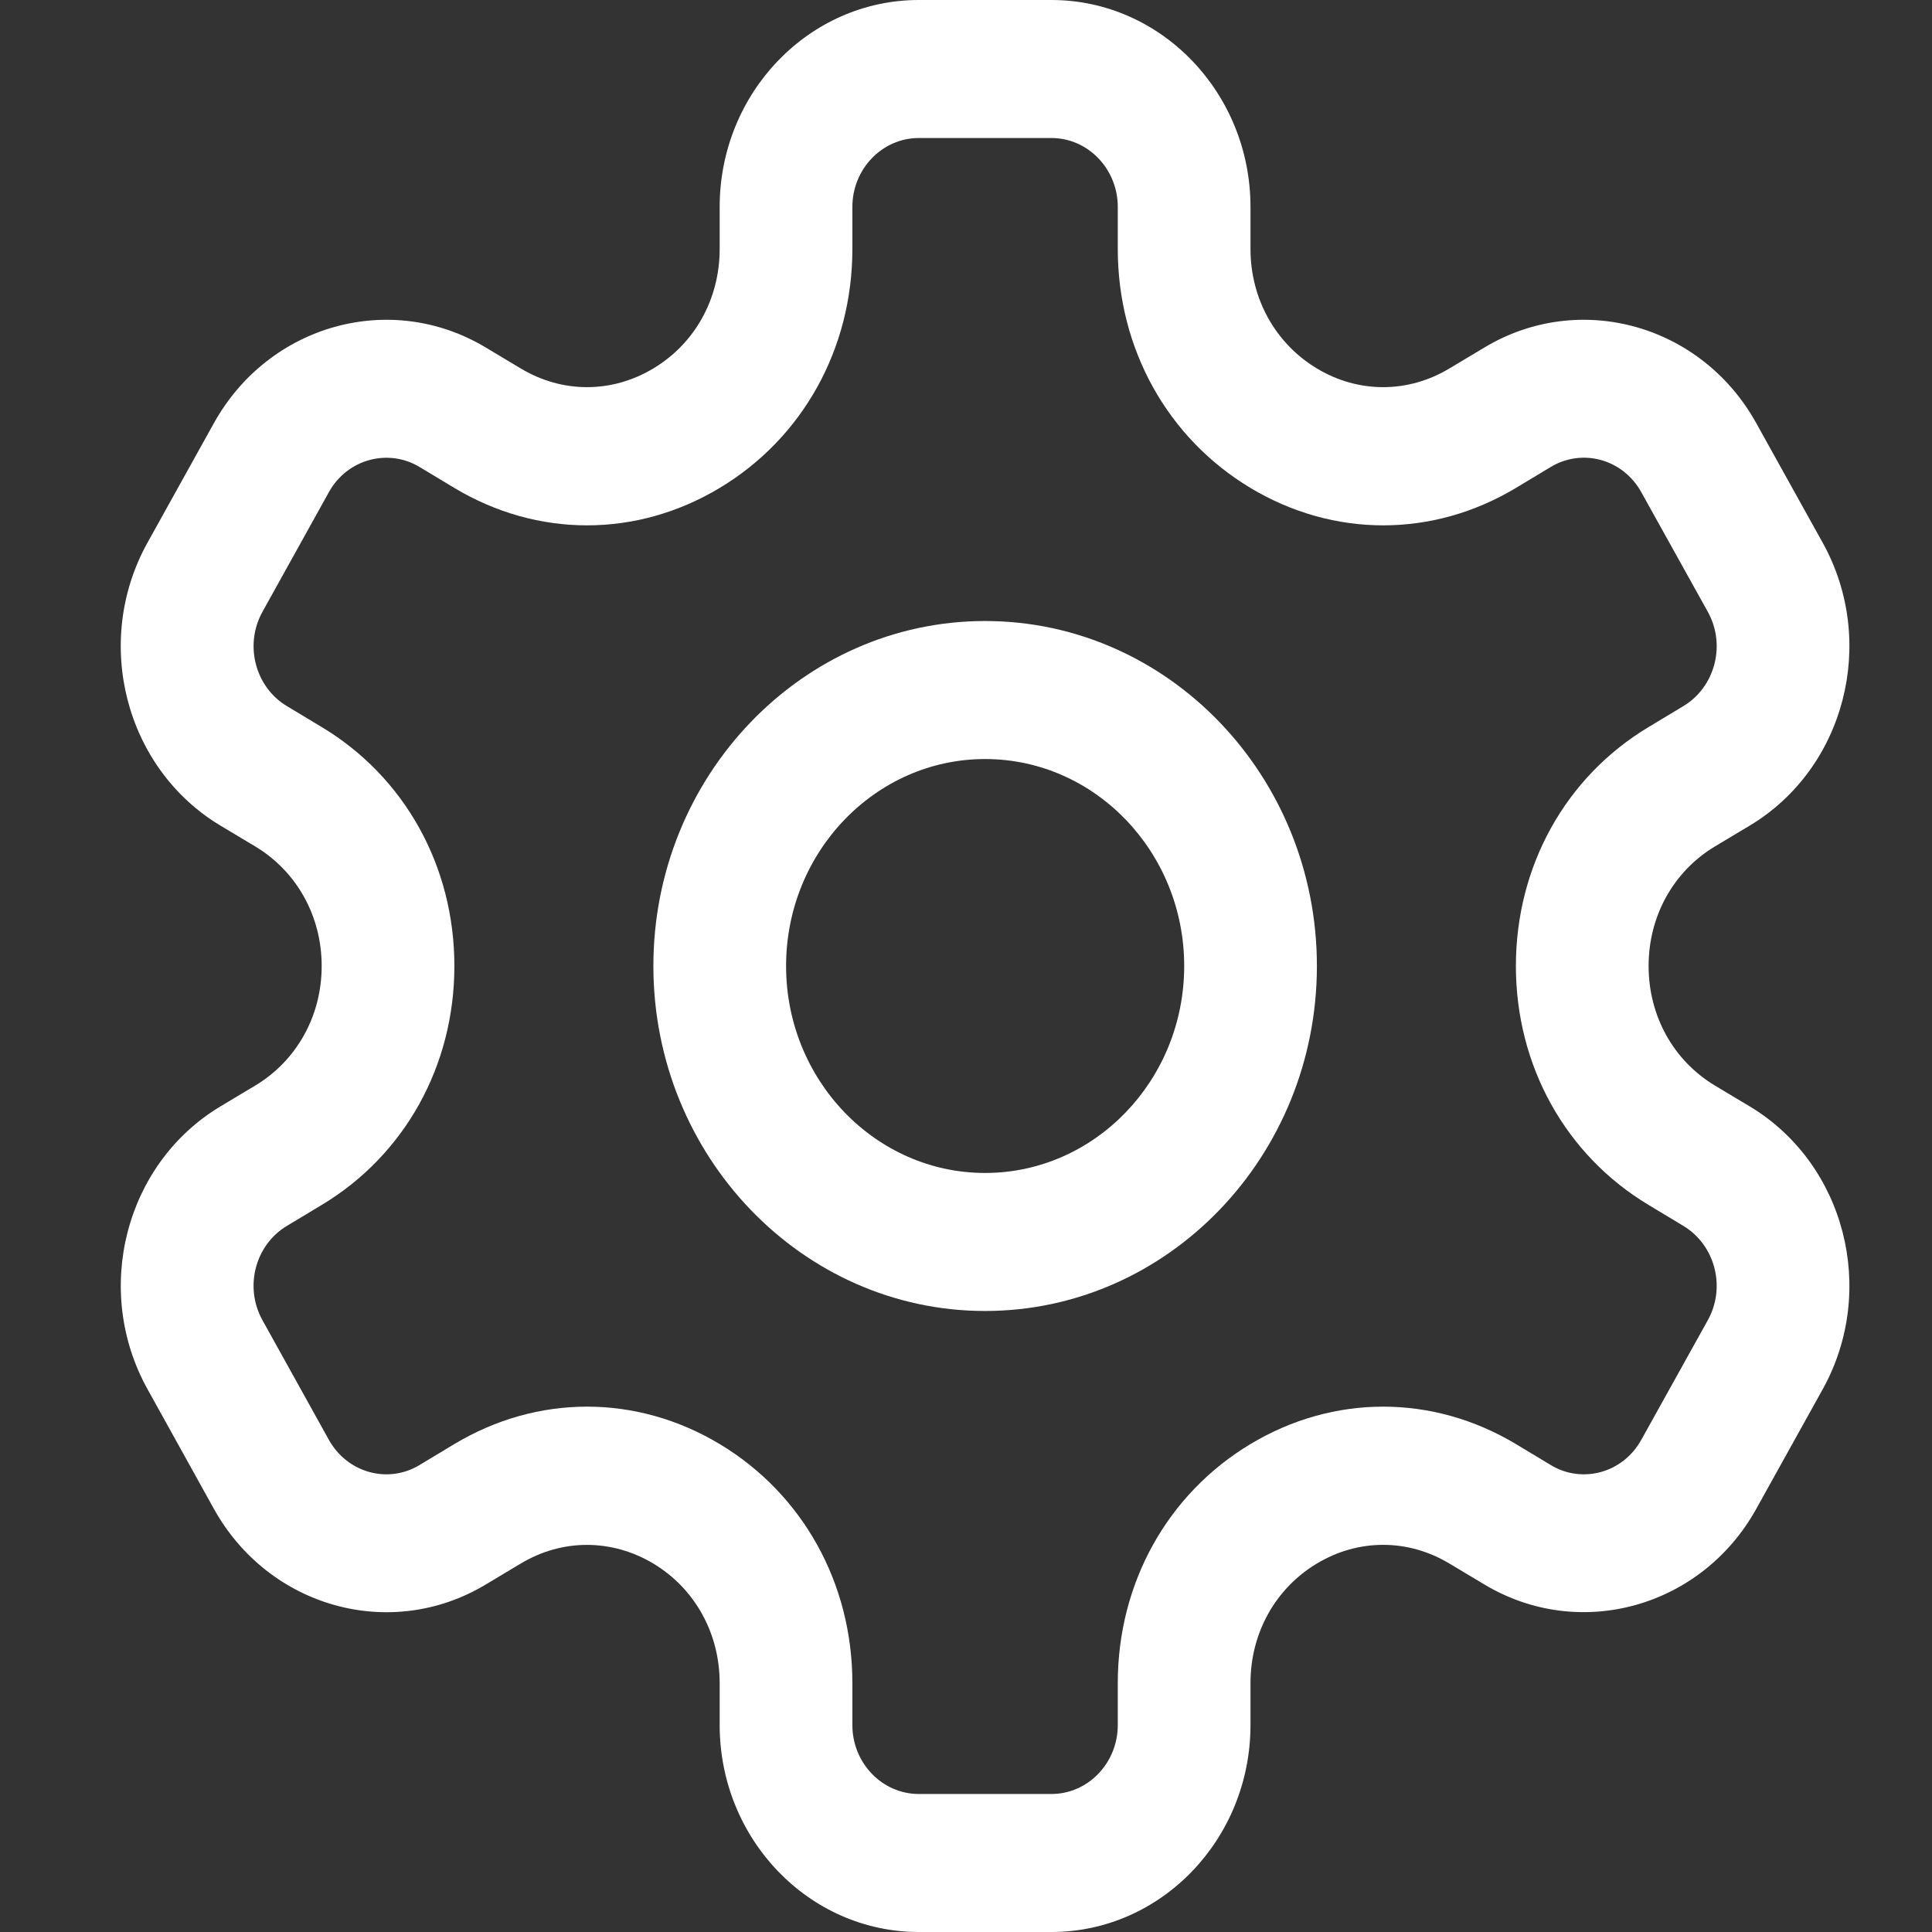 <svg width="16" height="16" viewBox="0 0 16 16" fill="none" xmlns="http://www.w3.org/2000/svg">
<rect x="0" y="0" width="16" height="16" fill="#333333" stroke="none"/>
<path d="M8.158 5.143C6.644 5.143 5.411 6.425 5.411 8C5.411 9.575 6.644 10.857 8.158 10.857C9.673 10.857 10.906 9.575 10.906 8C10.906 6.425 9.673 5.143 8.158 5.143ZM8.158 9.714C7.25 9.714 6.51 8.945 6.51 8C6.51 7.055 7.25 6.286 8.158 6.286C9.067 6.286 9.807 7.055 9.807 8C9.807 8.945 9.067 9.714 8.158 9.714Z" fill="white"/>
<path d="M14.491 9.163L14.202 8.99C13.858 8.783 13.653 8.413 13.653 8C13.653 7.587 13.858 7.217 14.202 7.01L14.491 6.837C15.28 6.363 15.55 5.315 15.095 4.495L14.545 3.505C14.091 2.686 13.08 2.405 12.293 2.878L12.004 3.051C11.66 3.258 11.249 3.258 10.905 3.051C10.562 2.844 10.356 2.474 10.356 2.061V1.714C10.356 0.769 9.616 0 8.708 0H7.609C6.7 0 5.96 0.769 5.96 1.714V2.062C5.96 2.475 5.755 2.845 5.411 3.051C5.067 3.258 4.656 3.258 4.312 3.051L4.023 2.878C3.236 2.405 2.226 2.686 1.771 3.505L1.221 4.495C0.766 5.315 1.036 6.363 1.825 6.837L2.114 7.01C2.458 7.217 2.664 7.587 2.664 8C2.664 8.413 2.458 8.783 2.114 8.99L1.825 9.163C1.036 9.637 0.766 10.685 1.222 11.505L1.771 12.495C2.226 13.314 3.237 13.595 4.023 13.122L4.312 12.949C4.656 12.742 5.067 12.743 5.411 12.949C5.755 13.156 5.96 13.526 5.96 13.939V14.286C5.96 15.231 6.7 16 7.609 16H8.708C9.616 16 10.356 15.231 10.356 14.286V13.938C10.356 13.525 10.562 13.155 10.905 12.949C11.249 12.742 11.66 12.742 12.004 12.949L12.293 13.122C13.08 13.594 14.091 13.313 14.545 12.495L15.095 11.505C15.55 10.685 15.28 9.637 14.491 9.163ZM14.143 10.934L13.593 11.923C13.441 12.199 13.102 12.29 12.843 12.133L12.554 11.959C11.865 11.546 11.044 11.546 10.356 11.959C9.668 12.372 9.257 13.112 9.257 13.938V14.286C9.257 14.601 9.01 14.857 8.708 14.857H7.609C7.306 14.857 7.059 14.601 7.059 14.286V13.938C7.059 13.112 6.648 12.372 5.96 11.959C5.272 11.546 4.451 11.546 3.763 11.959L3.474 12.133C3.212 12.291 2.875 12.197 2.723 11.923L2.174 10.934C2.02 10.657 2.115 10.309 2.375 10.153L2.664 9.979C3.352 9.566 3.763 8.826 3.763 8C3.763 7.174 3.352 6.434 2.664 6.021L2.375 5.847C2.116 5.692 2.02 5.343 2.174 5.066L2.723 4.077C2.877 3.798 3.218 3.713 3.474 3.867L3.763 4.041C4.451 4.454 5.272 4.454 5.96 4.041C6.648 3.628 7.059 2.888 7.059 2.062V1.714C7.059 1.399 7.306 1.143 7.609 1.143H8.708C9.01 1.143 9.257 1.399 9.257 1.714V2.062C9.257 2.888 9.668 3.628 10.356 4.041C11.044 4.454 11.866 4.454 12.554 4.041L12.843 3.867C13.103 3.711 13.44 3.8 13.593 4.077L14.143 5.066C14.297 5.343 14.201 5.691 13.942 5.847L13.653 6.021C12.965 6.434 12.554 7.174 12.554 8C12.554 8.826 12.965 9.566 13.653 9.979L13.942 10.153C14.201 10.309 14.297 10.657 14.143 10.934Z" fill="white"/>
</svg>
